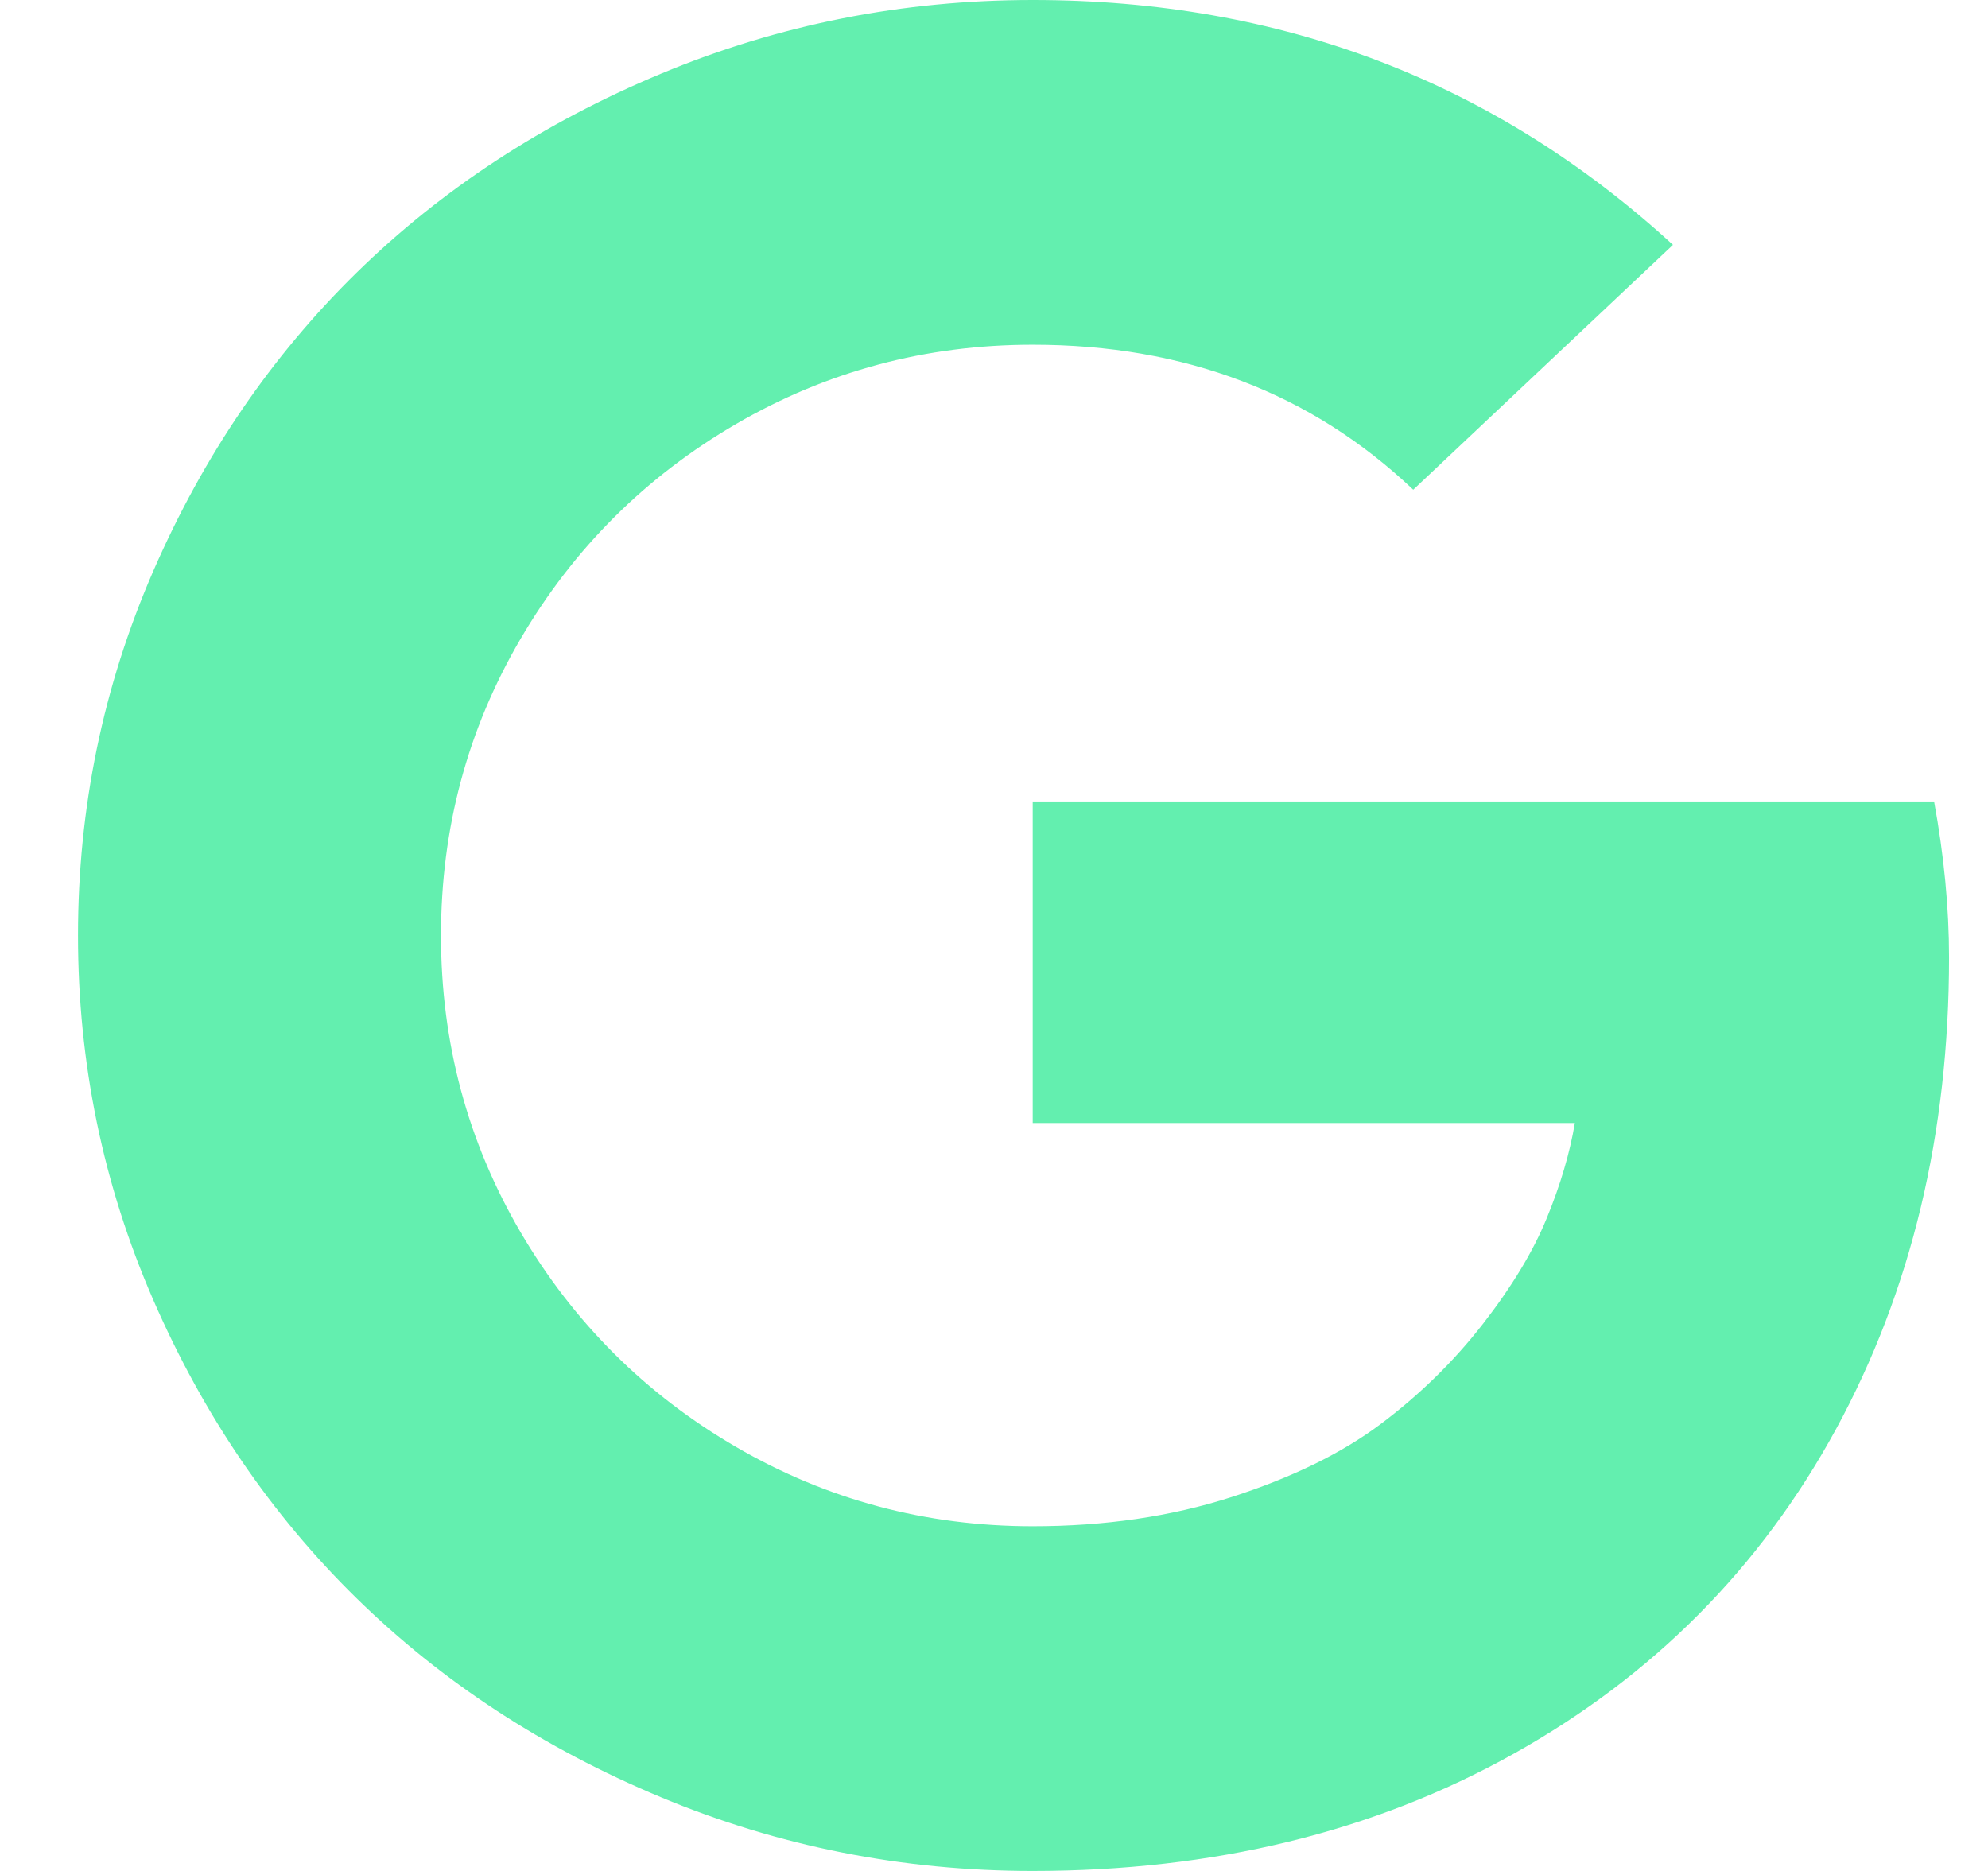 <svg width="17" height="16" viewBox="0 0 17 16" fill="none" xmlns="http://www.w3.org/2000/svg">
<path d="M8.831 6.854H16.539C16.624 7.319 16.667 7.764 16.667 8.188C16.667 9.694 16.344 11.04 15.699 12.224C15.054 13.408 14.135 14.333 12.94 15C11.746 15.667 10.377 16 8.831 16C7.719 16 6.659 15.79 5.653 15.37C4.646 14.95 3.778 14.382 3.048 13.667C2.318 12.951 1.739 12.101 1.31 11.115C0.881 10.129 0.667 9.09 0.667 8C0.667 6.91 0.881 5.872 1.31 4.885C1.739 3.899 2.318 3.049 3.048 2.333C3.778 1.618 4.646 1.05 5.653 0.63C6.659 0.21 7.719 0 8.831 0C10.958 0 12.783 0.698 14.306 2.094L12.085 4.188C11.213 3.361 10.129 2.948 8.831 2.948C7.917 2.948 7.072 3.174 6.296 3.625C5.52 4.076 4.905 4.689 4.451 5.464C3.998 6.238 3.771 7.083 3.771 8C3.771 8.917 3.998 9.762 4.451 10.537C4.905 11.311 5.52 11.924 6.296 12.375C7.072 12.826 7.917 13.052 8.831 13.052C9.448 13.052 10.015 12.969 10.533 12.802C11.05 12.635 11.475 12.427 11.808 12.177C12.141 11.927 12.432 11.642 12.68 11.323C12.928 11.004 13.111 10.701 13.227 10.417C13.344 10.132 13.424 9.861 13.467 9.604H8.831V6.854Z" fill="#63efaf"/>
</svg>
